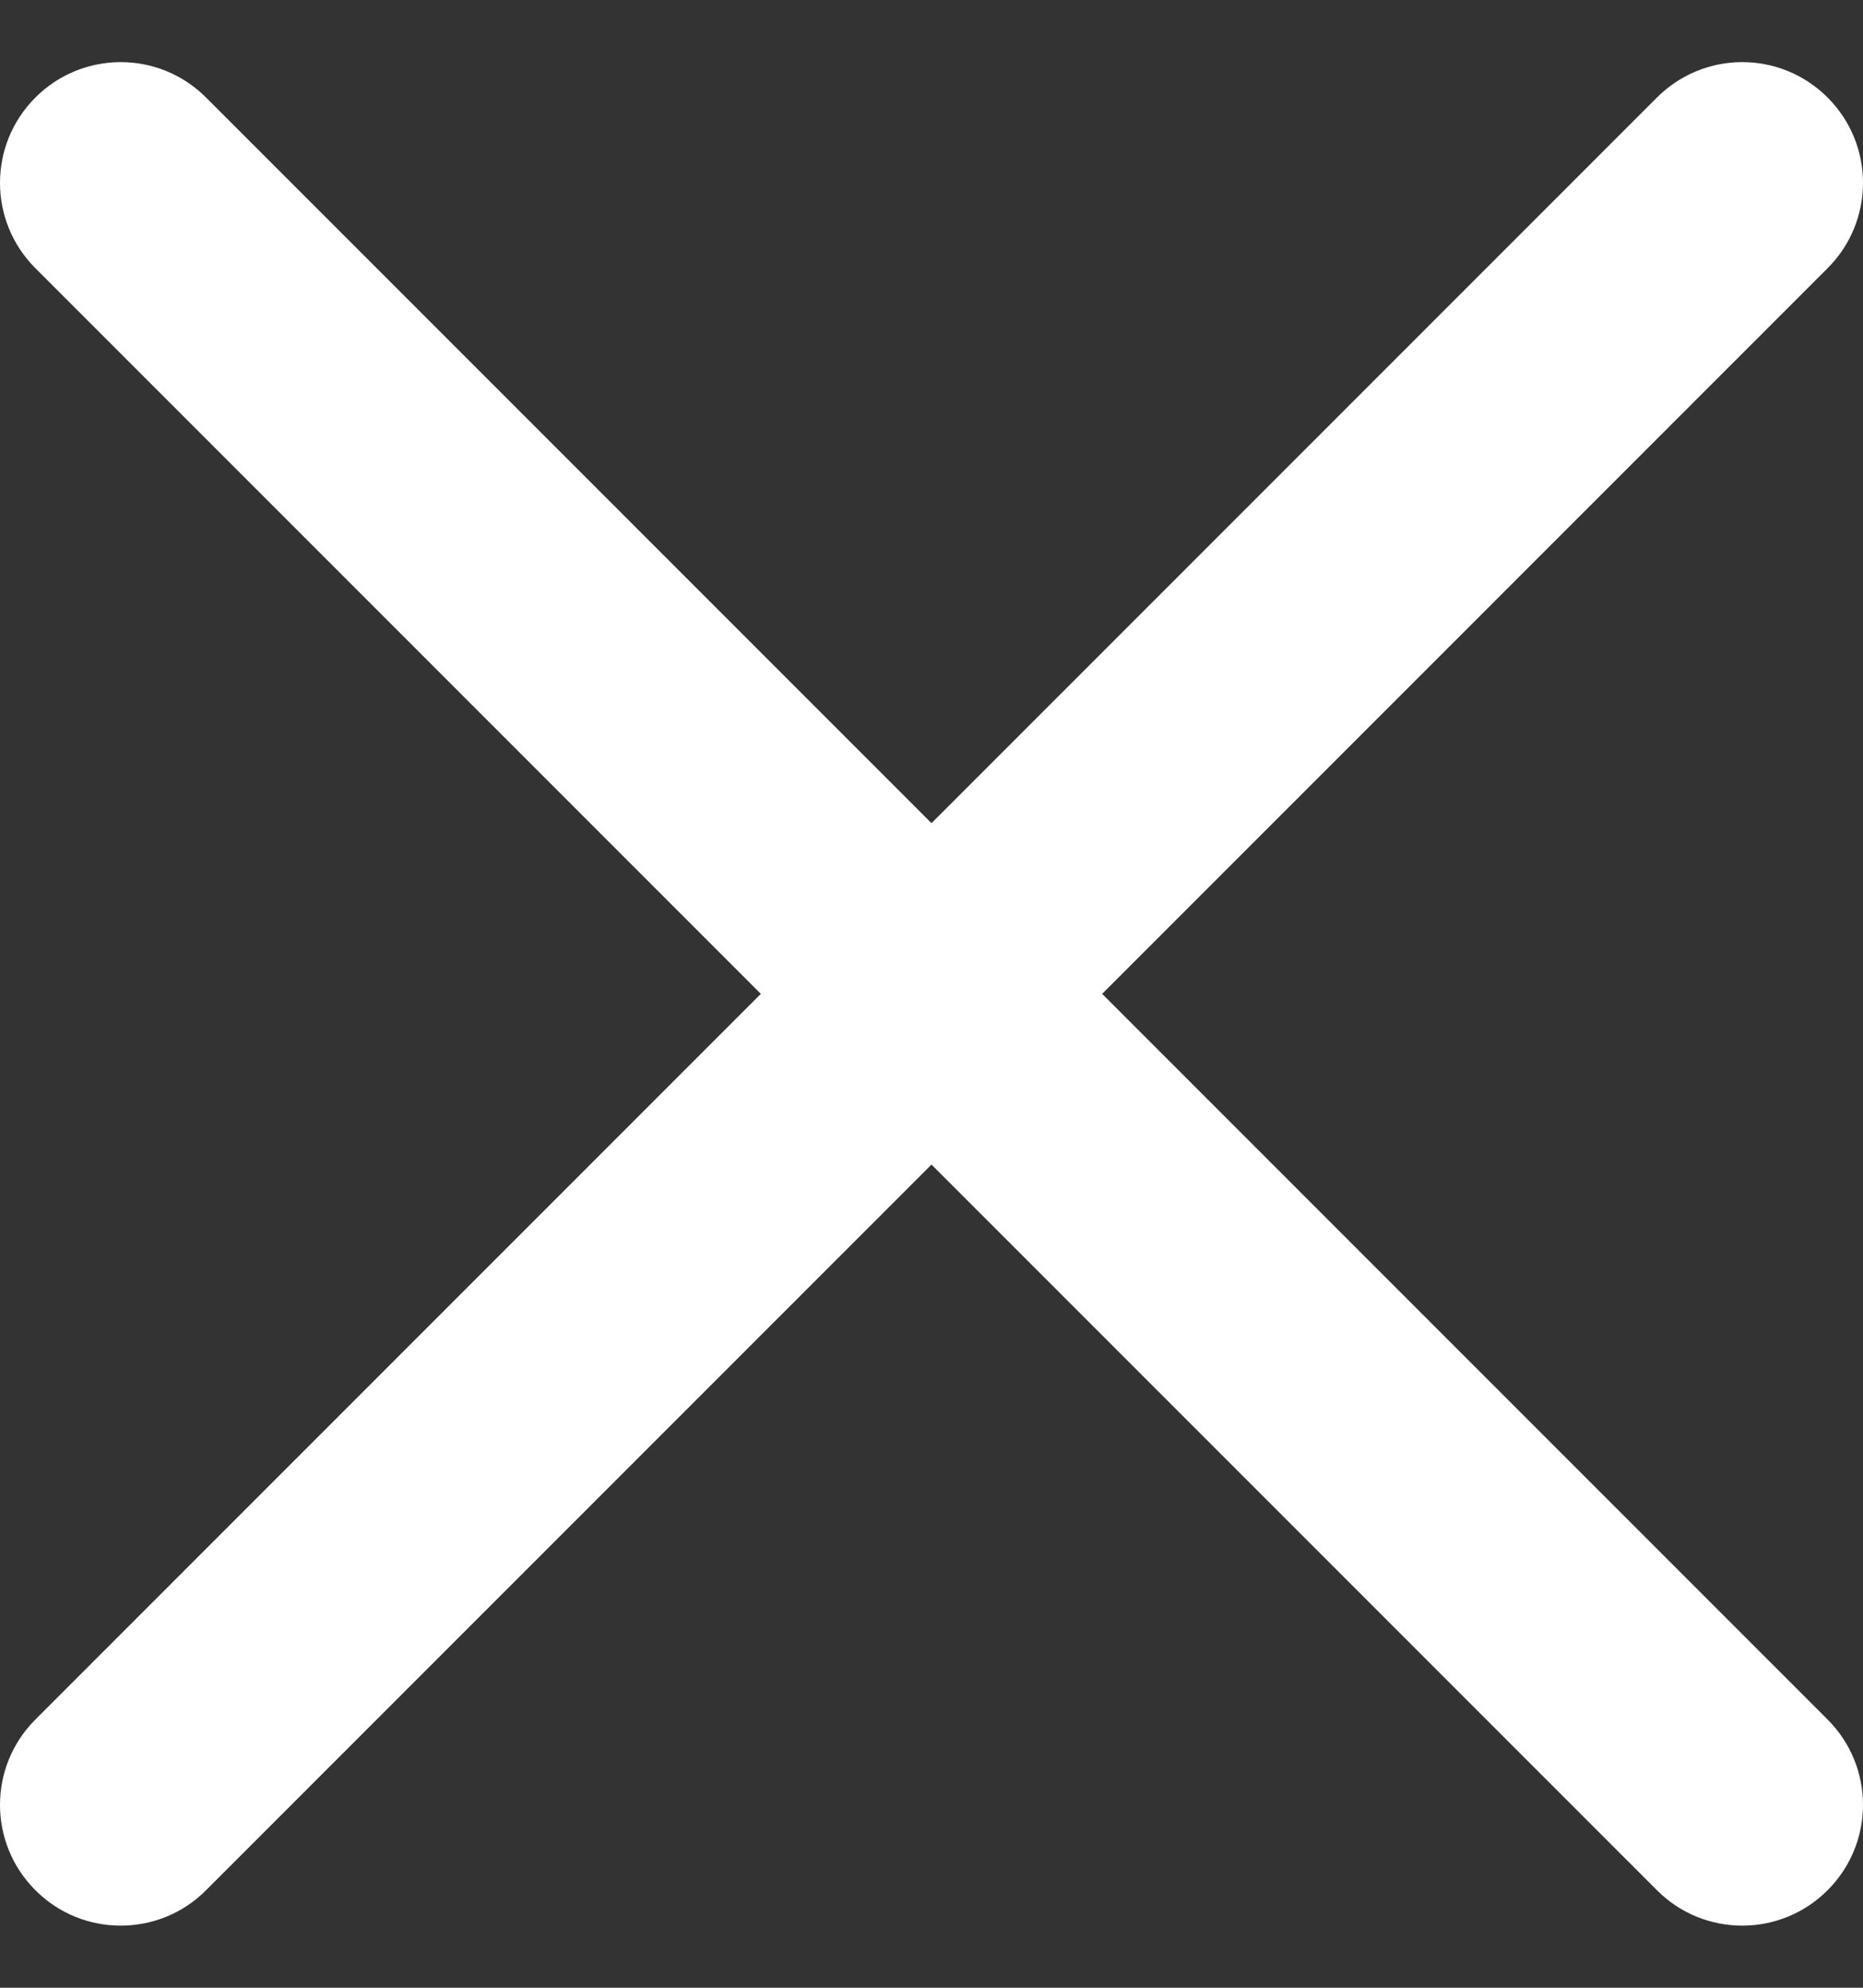 <svg width="15" height="16" viewBox="0 0 15 16" fill="none" xmlns="http://www.w3.org/2000/svg">
<rect x="0" y="0" width="15" height="16" fill="#333333" stroke="none"/>
<path id="Vector" d="M8.874 8L14.715 2.159C15.095 1.779 15.095 1.165 14.715 0.785C14.335 0.405 13.721 0.405 13.341 0.785L7.5 6.626L1.659 0.785C1.279 0.405 0.665 0.405 0.285 0.785C-0.095 1.165 -0.095 1.779 0.285 2.159L6.126 8L0.285 13.841C-0.095 14.221 -0.095 14.835 0.285 15.215C0.474 15.405 0.723 15.5 0.972 15.5C1.221 15.5 1.47 15.405 1.659 15.215L7.5 9.374L13.341 15.215C13.53 15.405 13.779 15.5 14.028 15.5C14.277 15.5 14.525 15.405 14.715 15.215C15.095 14.835 15.095 14.221 14.715 13.841L8.874 8Z" fill="white"/>
</svg>
